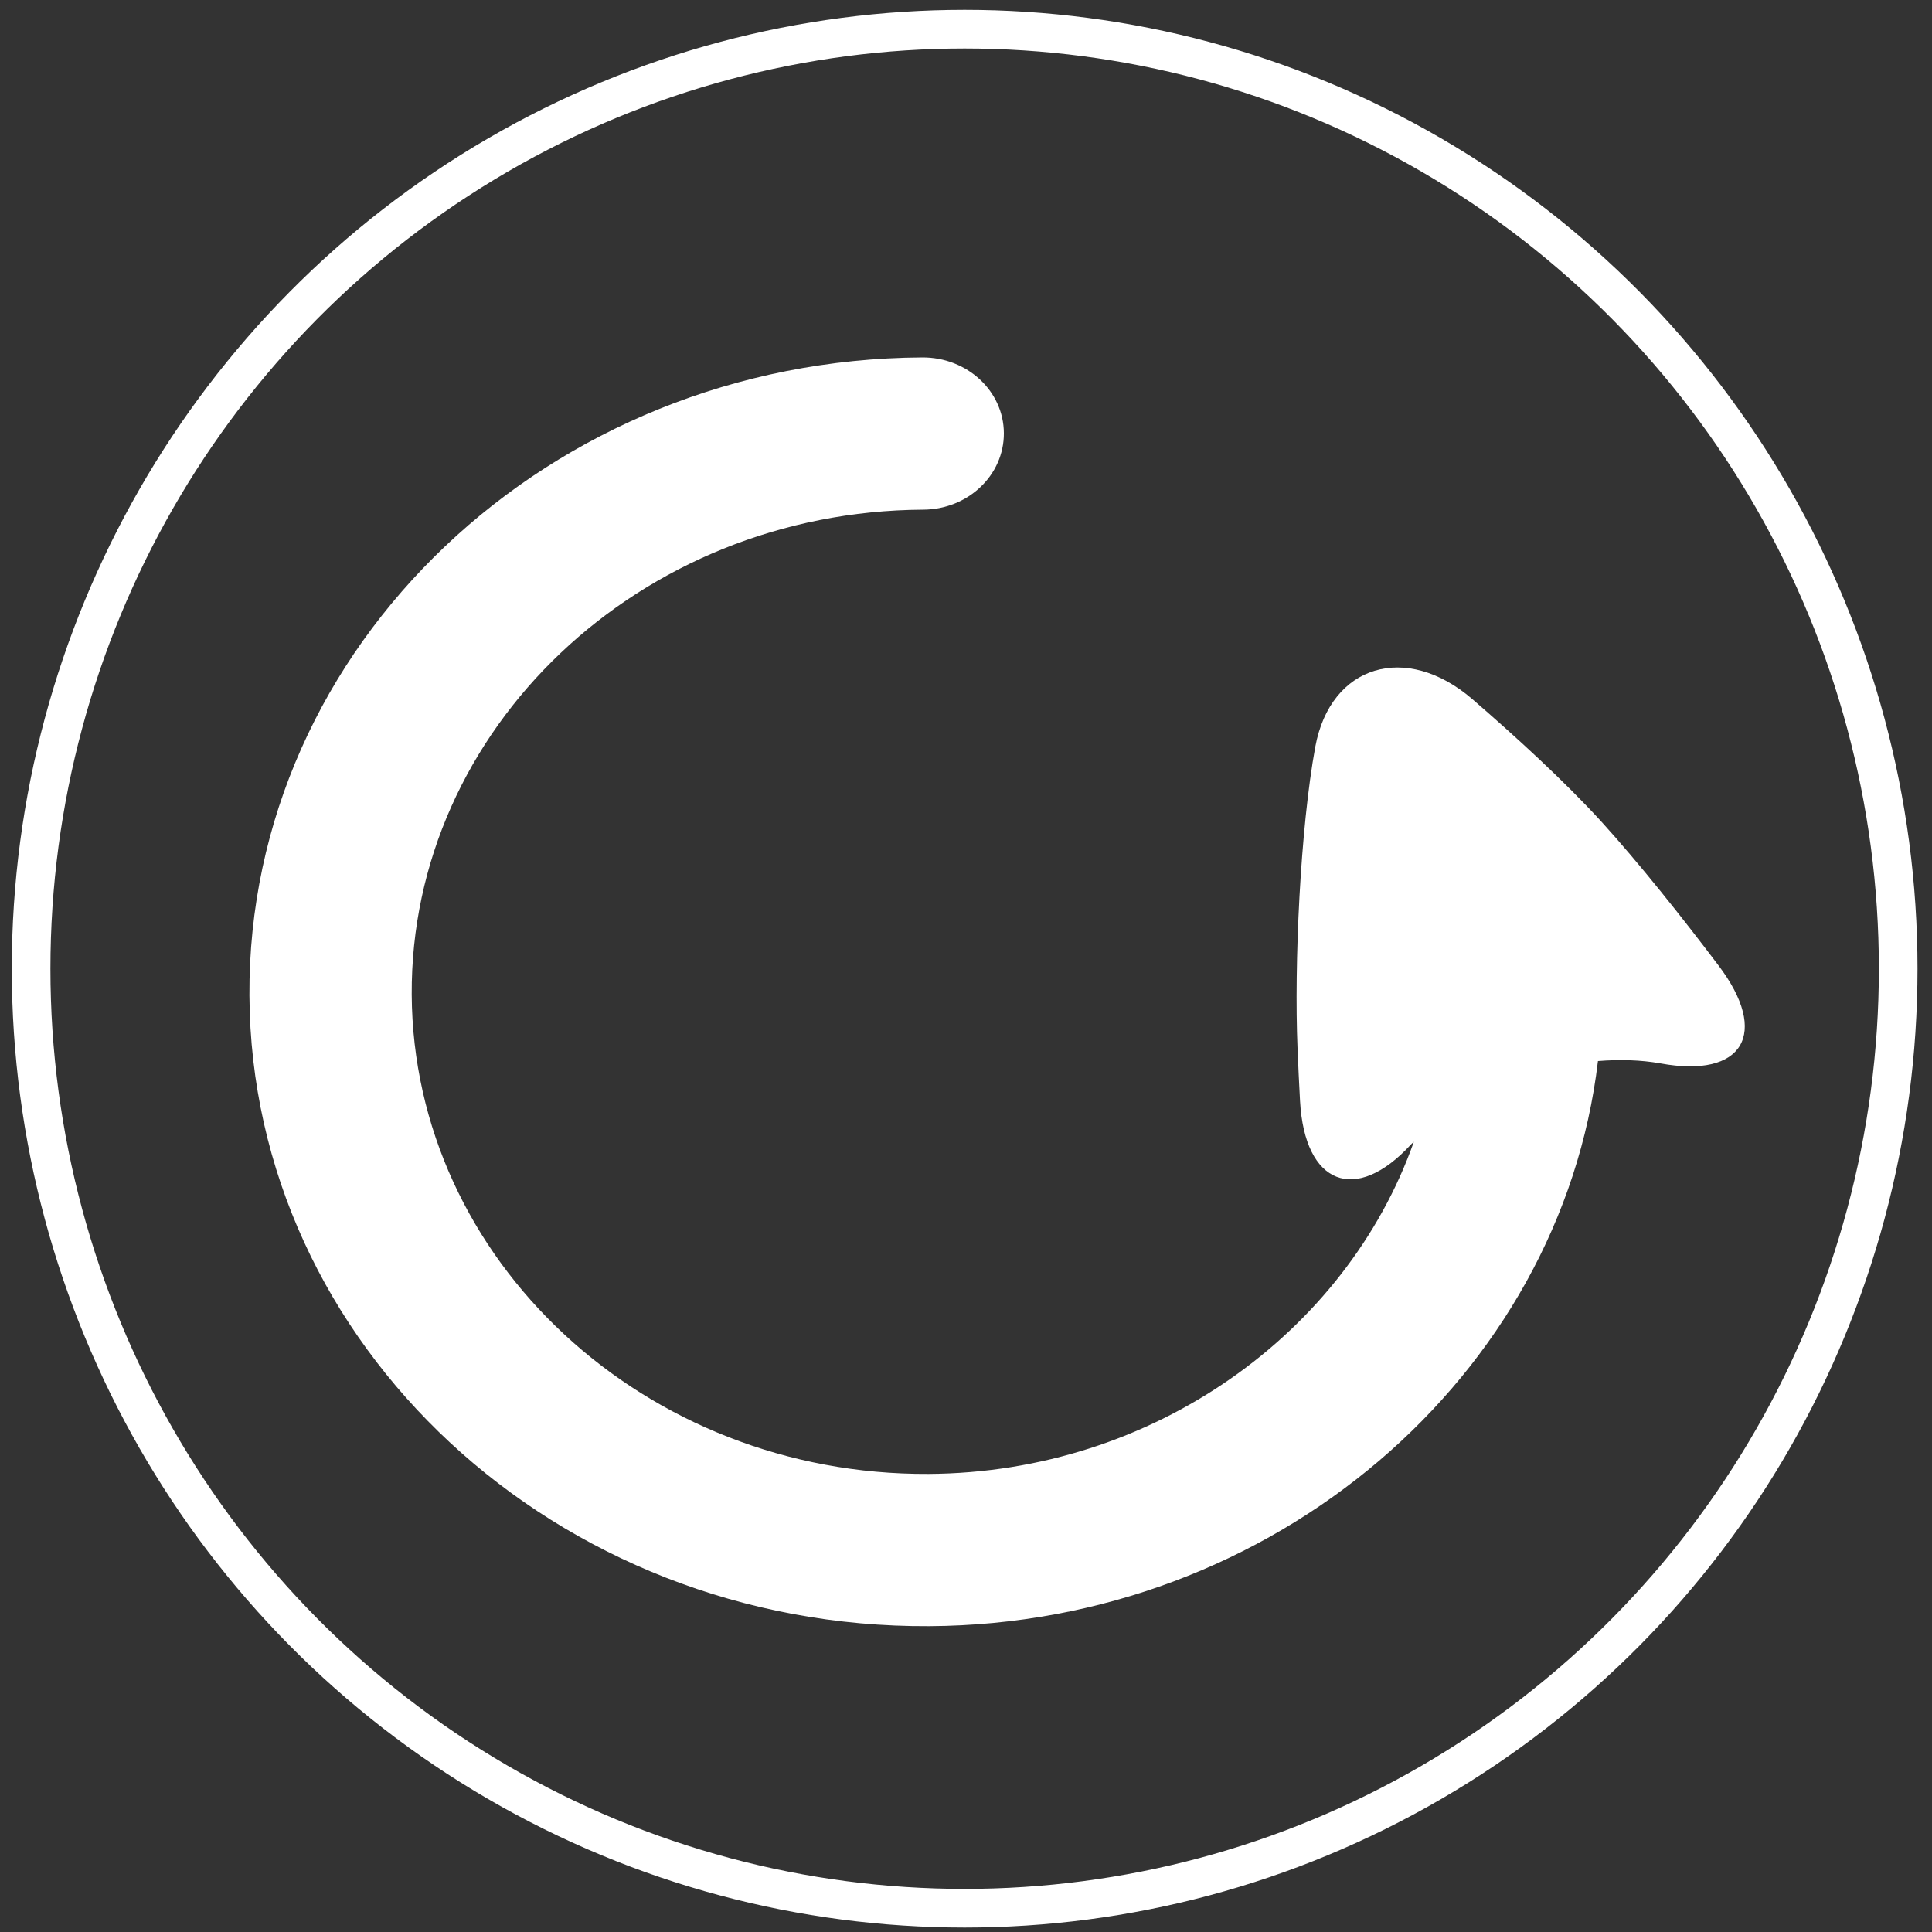 <!-- <?xml version="1.0" encoding="UTF-8" standalone="no"?><!DOCTYPE svg PUBLIC "-//W3C//DTD SVG 1.1//EN" "http://www.w3.org/Graphics/SVG/1.1/DTD/svg11.dtd"> -->
<svg width="100%" height="100%" viewBox="0 0 10 10" xmlns="http://www.w3.org/2000/svg" xmlnsXlink="http://www.w3.org/1999/xlink" style="fill-rule:evenodd;clip-rule:evenodd;stroke-linecap:round;stroke-linejoin:round;stroke-miterlimit:1.5;"><rect x="0" y="0" width="10" height="10" fill="#333333" stroke="none"/><ellipse cx="4.993" cy="5.014" rx="4.832" ry="4.863" style="fill:none;stroke:white;stroke-width:0.2px;"/><path d="M4.774,1.85c0.232,-0.001 0.421,0.174 0.422,0.392c0.001,0.218 -0.186,0.395 -0.418,0.396c-1.467,0.008 -2.654,1.134 -2.647,2.51c0.008,1.376 1.208,2.489 2.675,2.481c1.164,-0.007 2.162,-0.73 2.512,-1.719c-0.005,0.005 -0.011,0.009 -0.015,0.014c-0.285,0.31 -0.55,0.21 -0.574,-0.225c-0.005,-0.088 -0.009,-0.18 -0.013,-0.273c-0.018,-0.434 0.014,-1.137 0.092,-1.561c0.079,-0.425 0.47,-0.541 0.812,-0.247c0.228,0.197 0.476,0.424 0.668,0.634c0.197,0.217 0.417,0.494 0.606,0.744c0.269,0.354 0.128,0.587 -0.3,0.508c-0.101,-0.018 -0.211,-0.021 -0.323,-0.012c-0.193,1.631 -1.679,2.915 -3.461,2.925c-1.93,0.011 -3.509,-1.454 -3.519,-3.264c-0.01,-1.81 1.552,-3.292 3.483,-3.303Z" style="fill:white;"/></svg>
